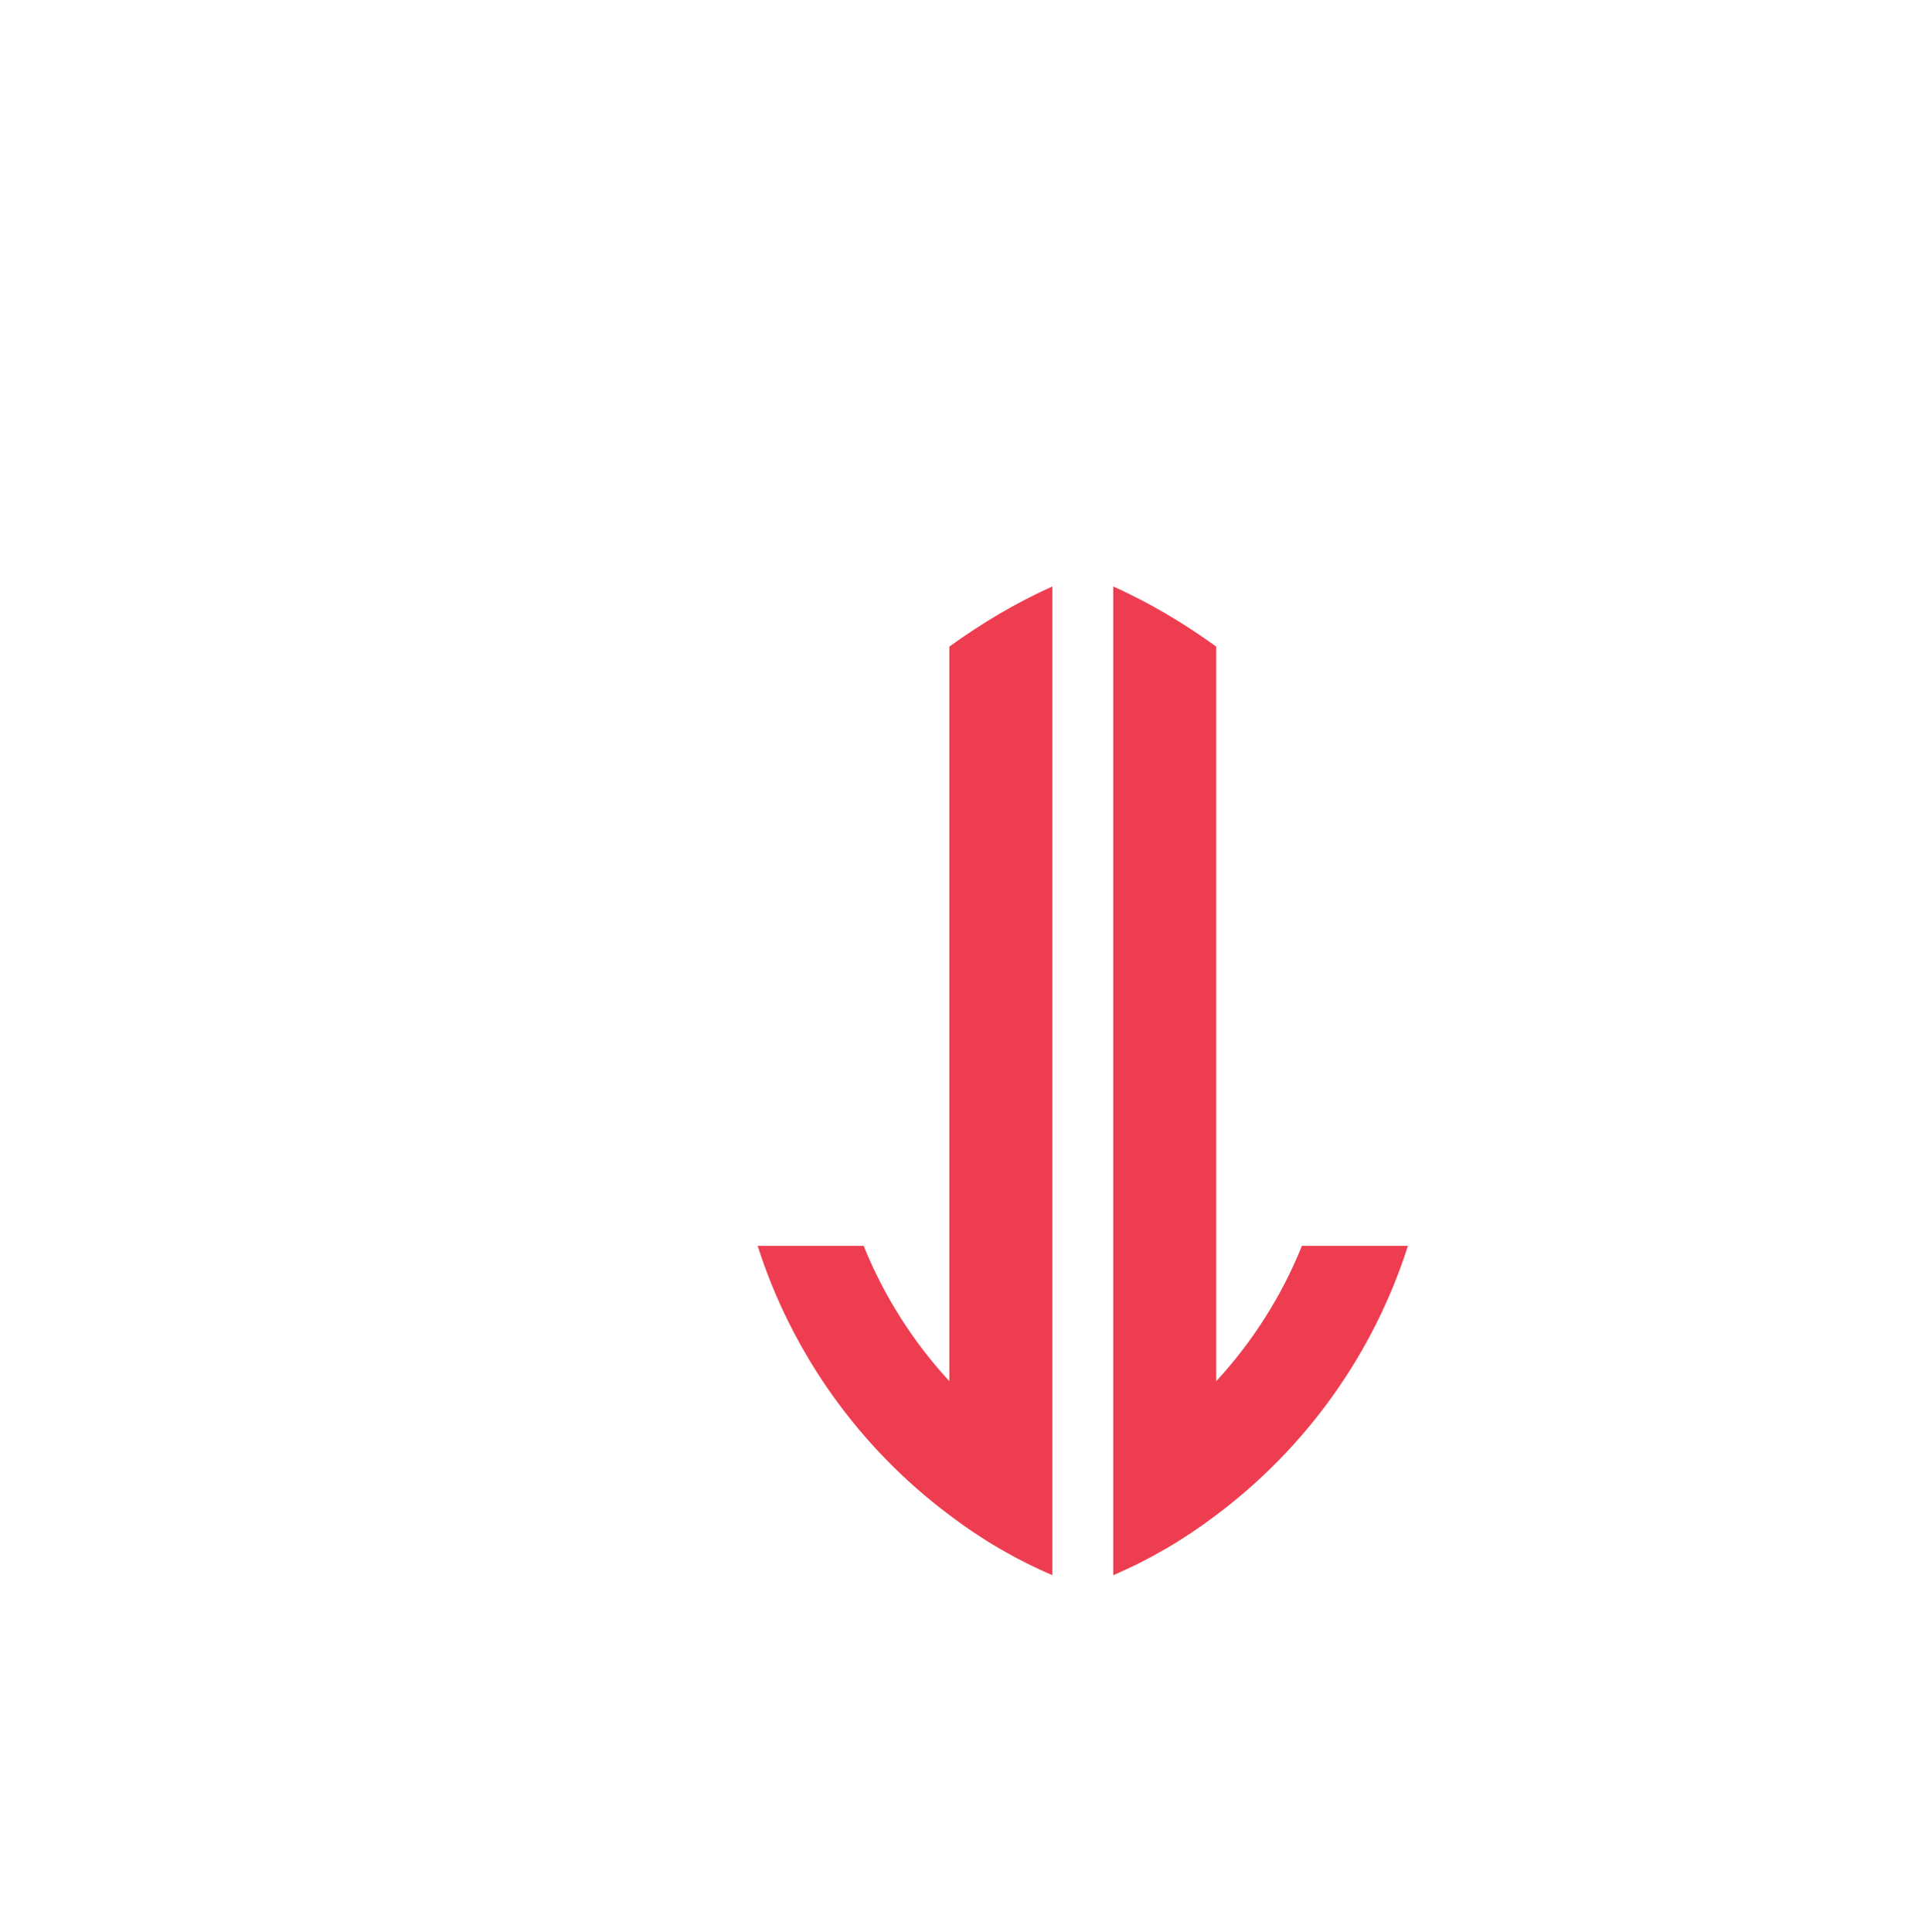 <svg xmlns="http://www.w3.org/2000/svg" version="1.1" aria-hidden="true" role="img" class="iconify iconify--logos" width="31.88" height="32" preserveAspectRatio="xMidYMid meet" viewBox="0 0 256 257"> <g><g id="letter_group" transform="scale(1)"><g><path d="M29.5,31.8v18.7v14.4v13.7v15.1v18c-4.8-5.2-8.7-11.3-11.4-18H4c4.6,14.4,13.6,26.9,25.5,35.8  c4.2,3.2,8.8,5.9,13.7,8v-14.9v-29V78.6V64.9V50.5V20.9V6c-4.9,2.2-9.4,4.9-13.7,8V31.8z" fill="#ee3d50" transform="translate(96.753 72)"/></g><g><path d="M13.7,31.8v18.7v14.4v13.7v15.1v18c4.8-5.2,8.7-11.3,11.4-18h14.1c-4.6,14.4-13.6,26.9-25.5,35.8  c-4.2,3.2-8.8,5.9-13.7,8v-14.9v-29V78.6V64.9V50.5V20.9V6c4.9,2.2,9.4,4.9,13.7,8V31.8z" fill="#ee3d50" transform="translate(148.047 72)"/></g></g></g></svg>